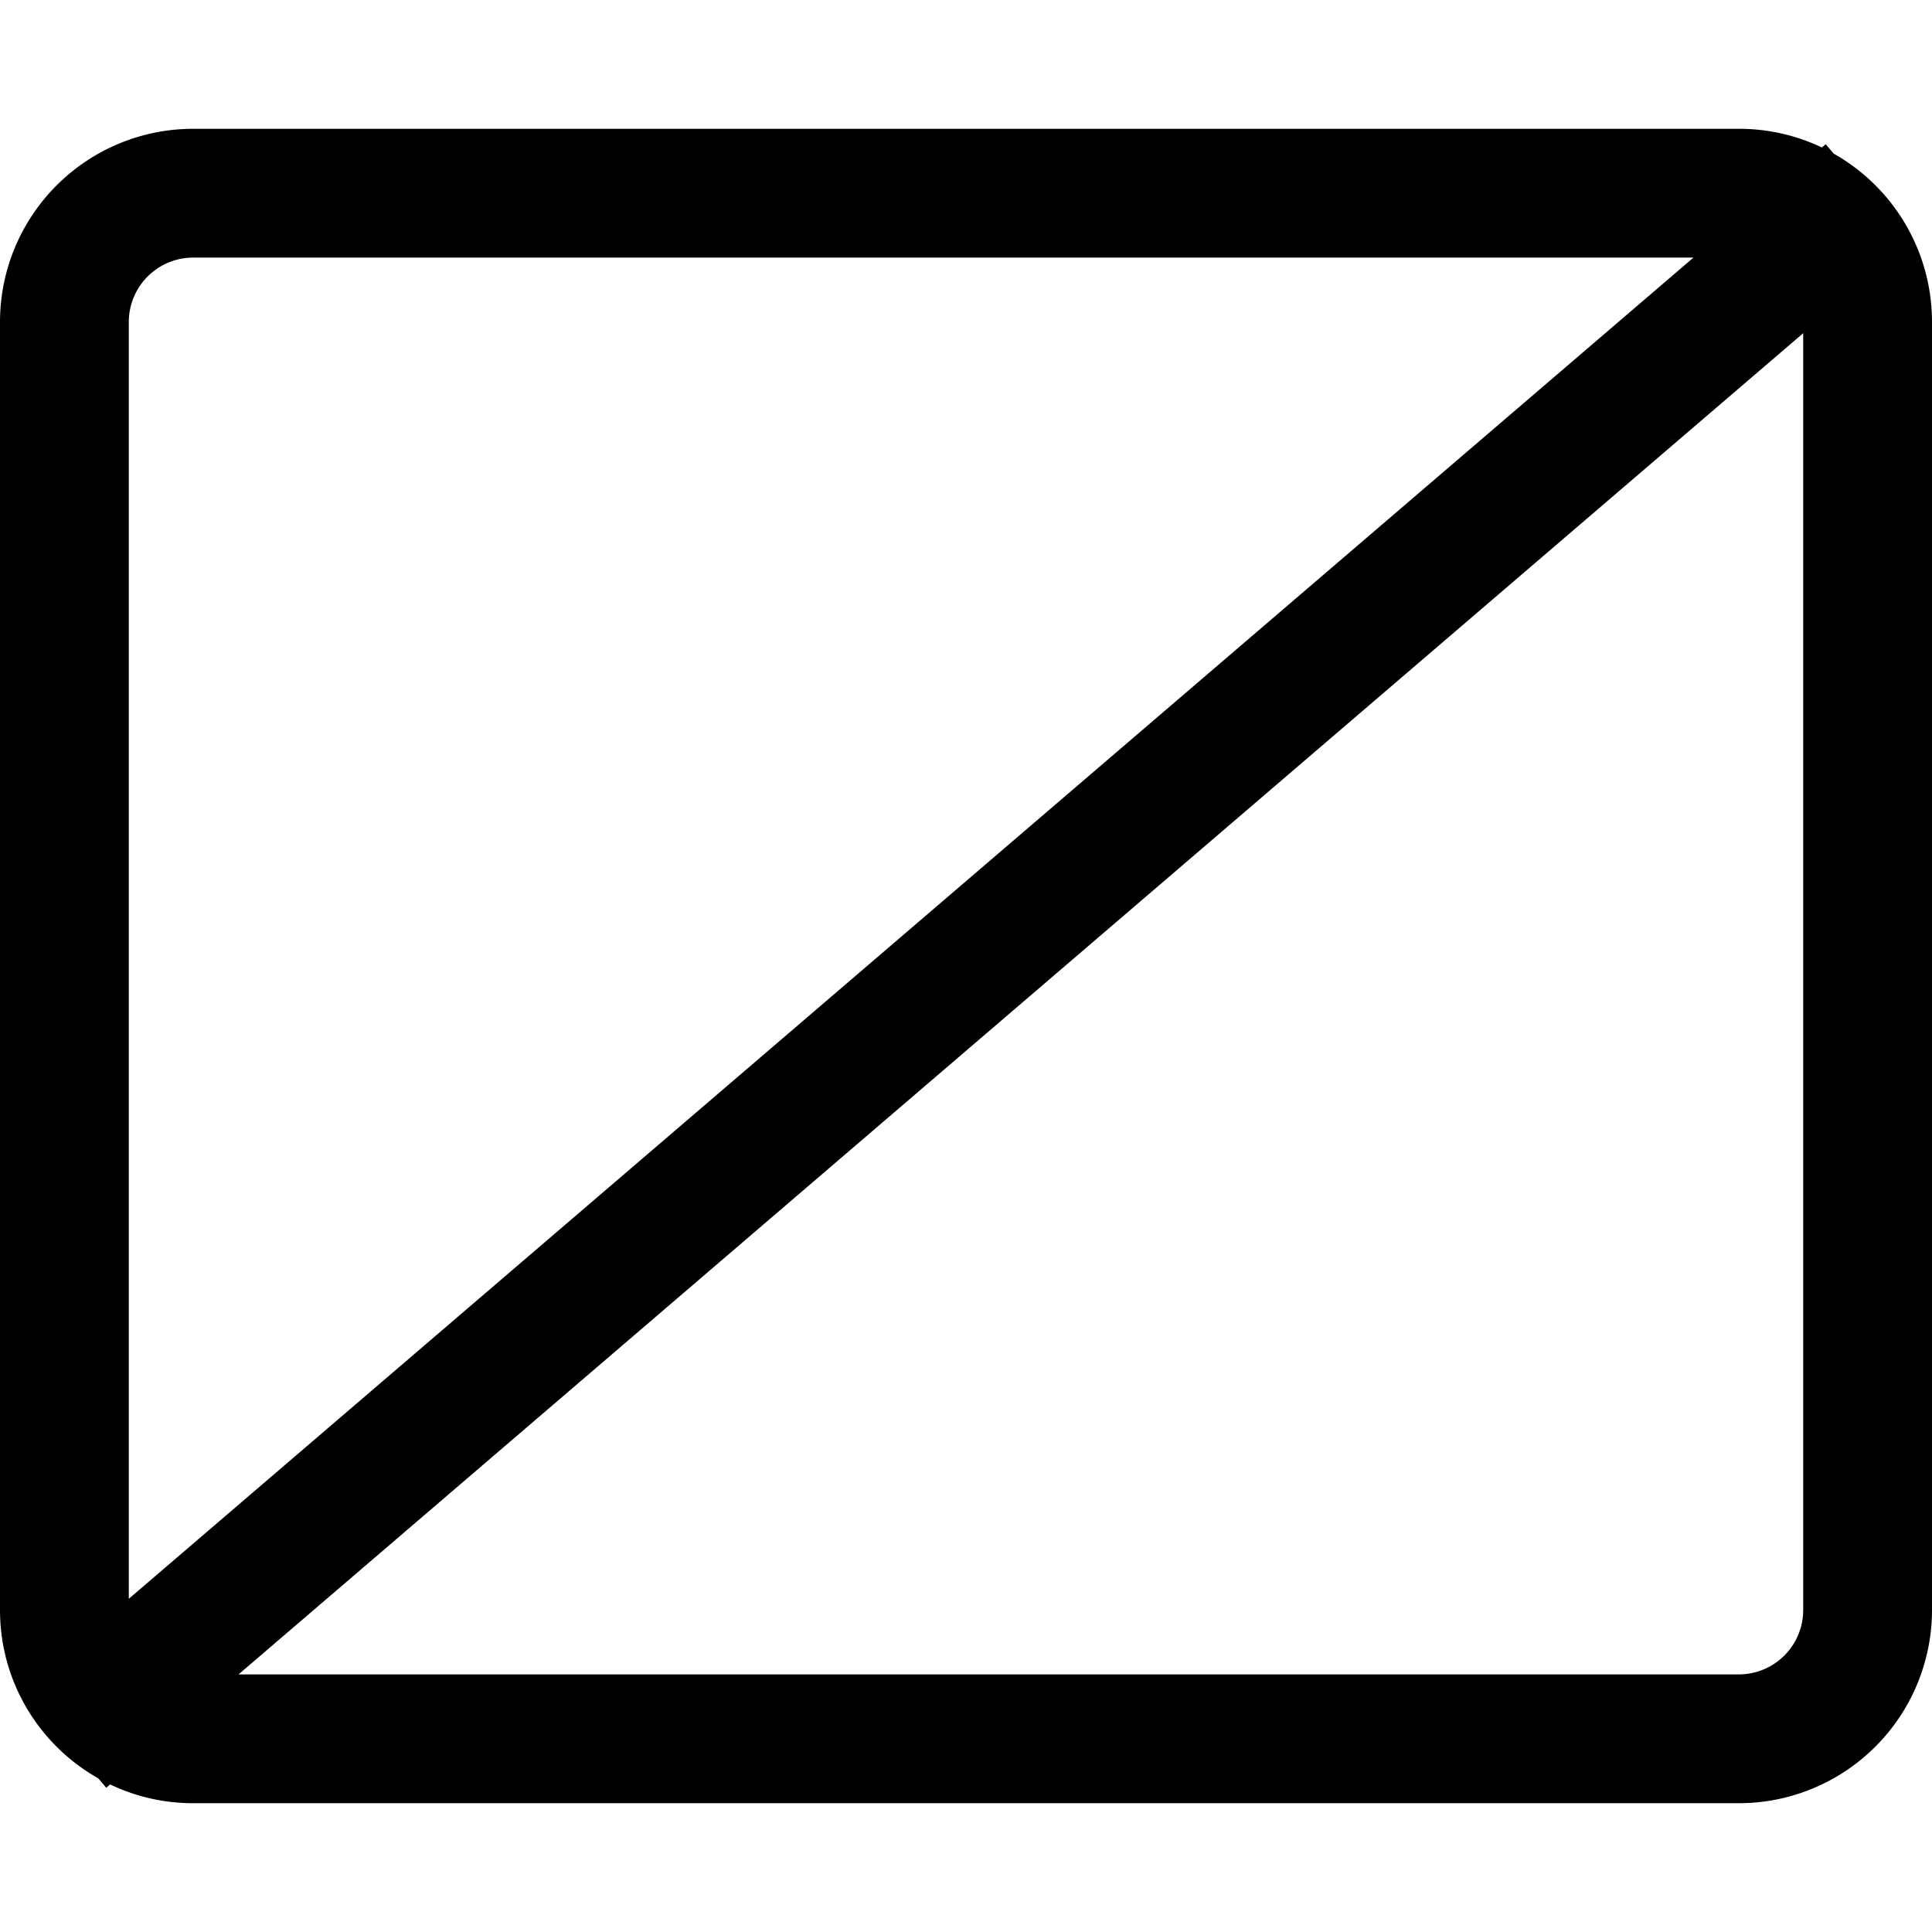 <svg xmlns="http://www.w3.org/2000/svg" viewBox="0 0 15 15" width="24" height="24" fill="currentColor"><path fill-rule="evenodd" d="M14 2.587 1.852 13H13.5a.5.5 0 0 0 .5-.5V2.587ZM.763 13.807l.062.073.03-.026c.195.094.414.146.645.146h12a1.5 1.5 0 0 0 1.5-1.5v-10a1.5 1.5 0 0 0-.763-1.307l-.062-.073-.03.025A1.494 1.494 0 0 0 13.5 1h-12A1.5 1.5 0 0 0 0 2.5v10c0 .56.307 1.05.763 1.307ZM1 12.413 13.148 2H1.5a.5.5 0 0 0-.5.5v9.913Z" clip-rule="evenodd"/></svg>